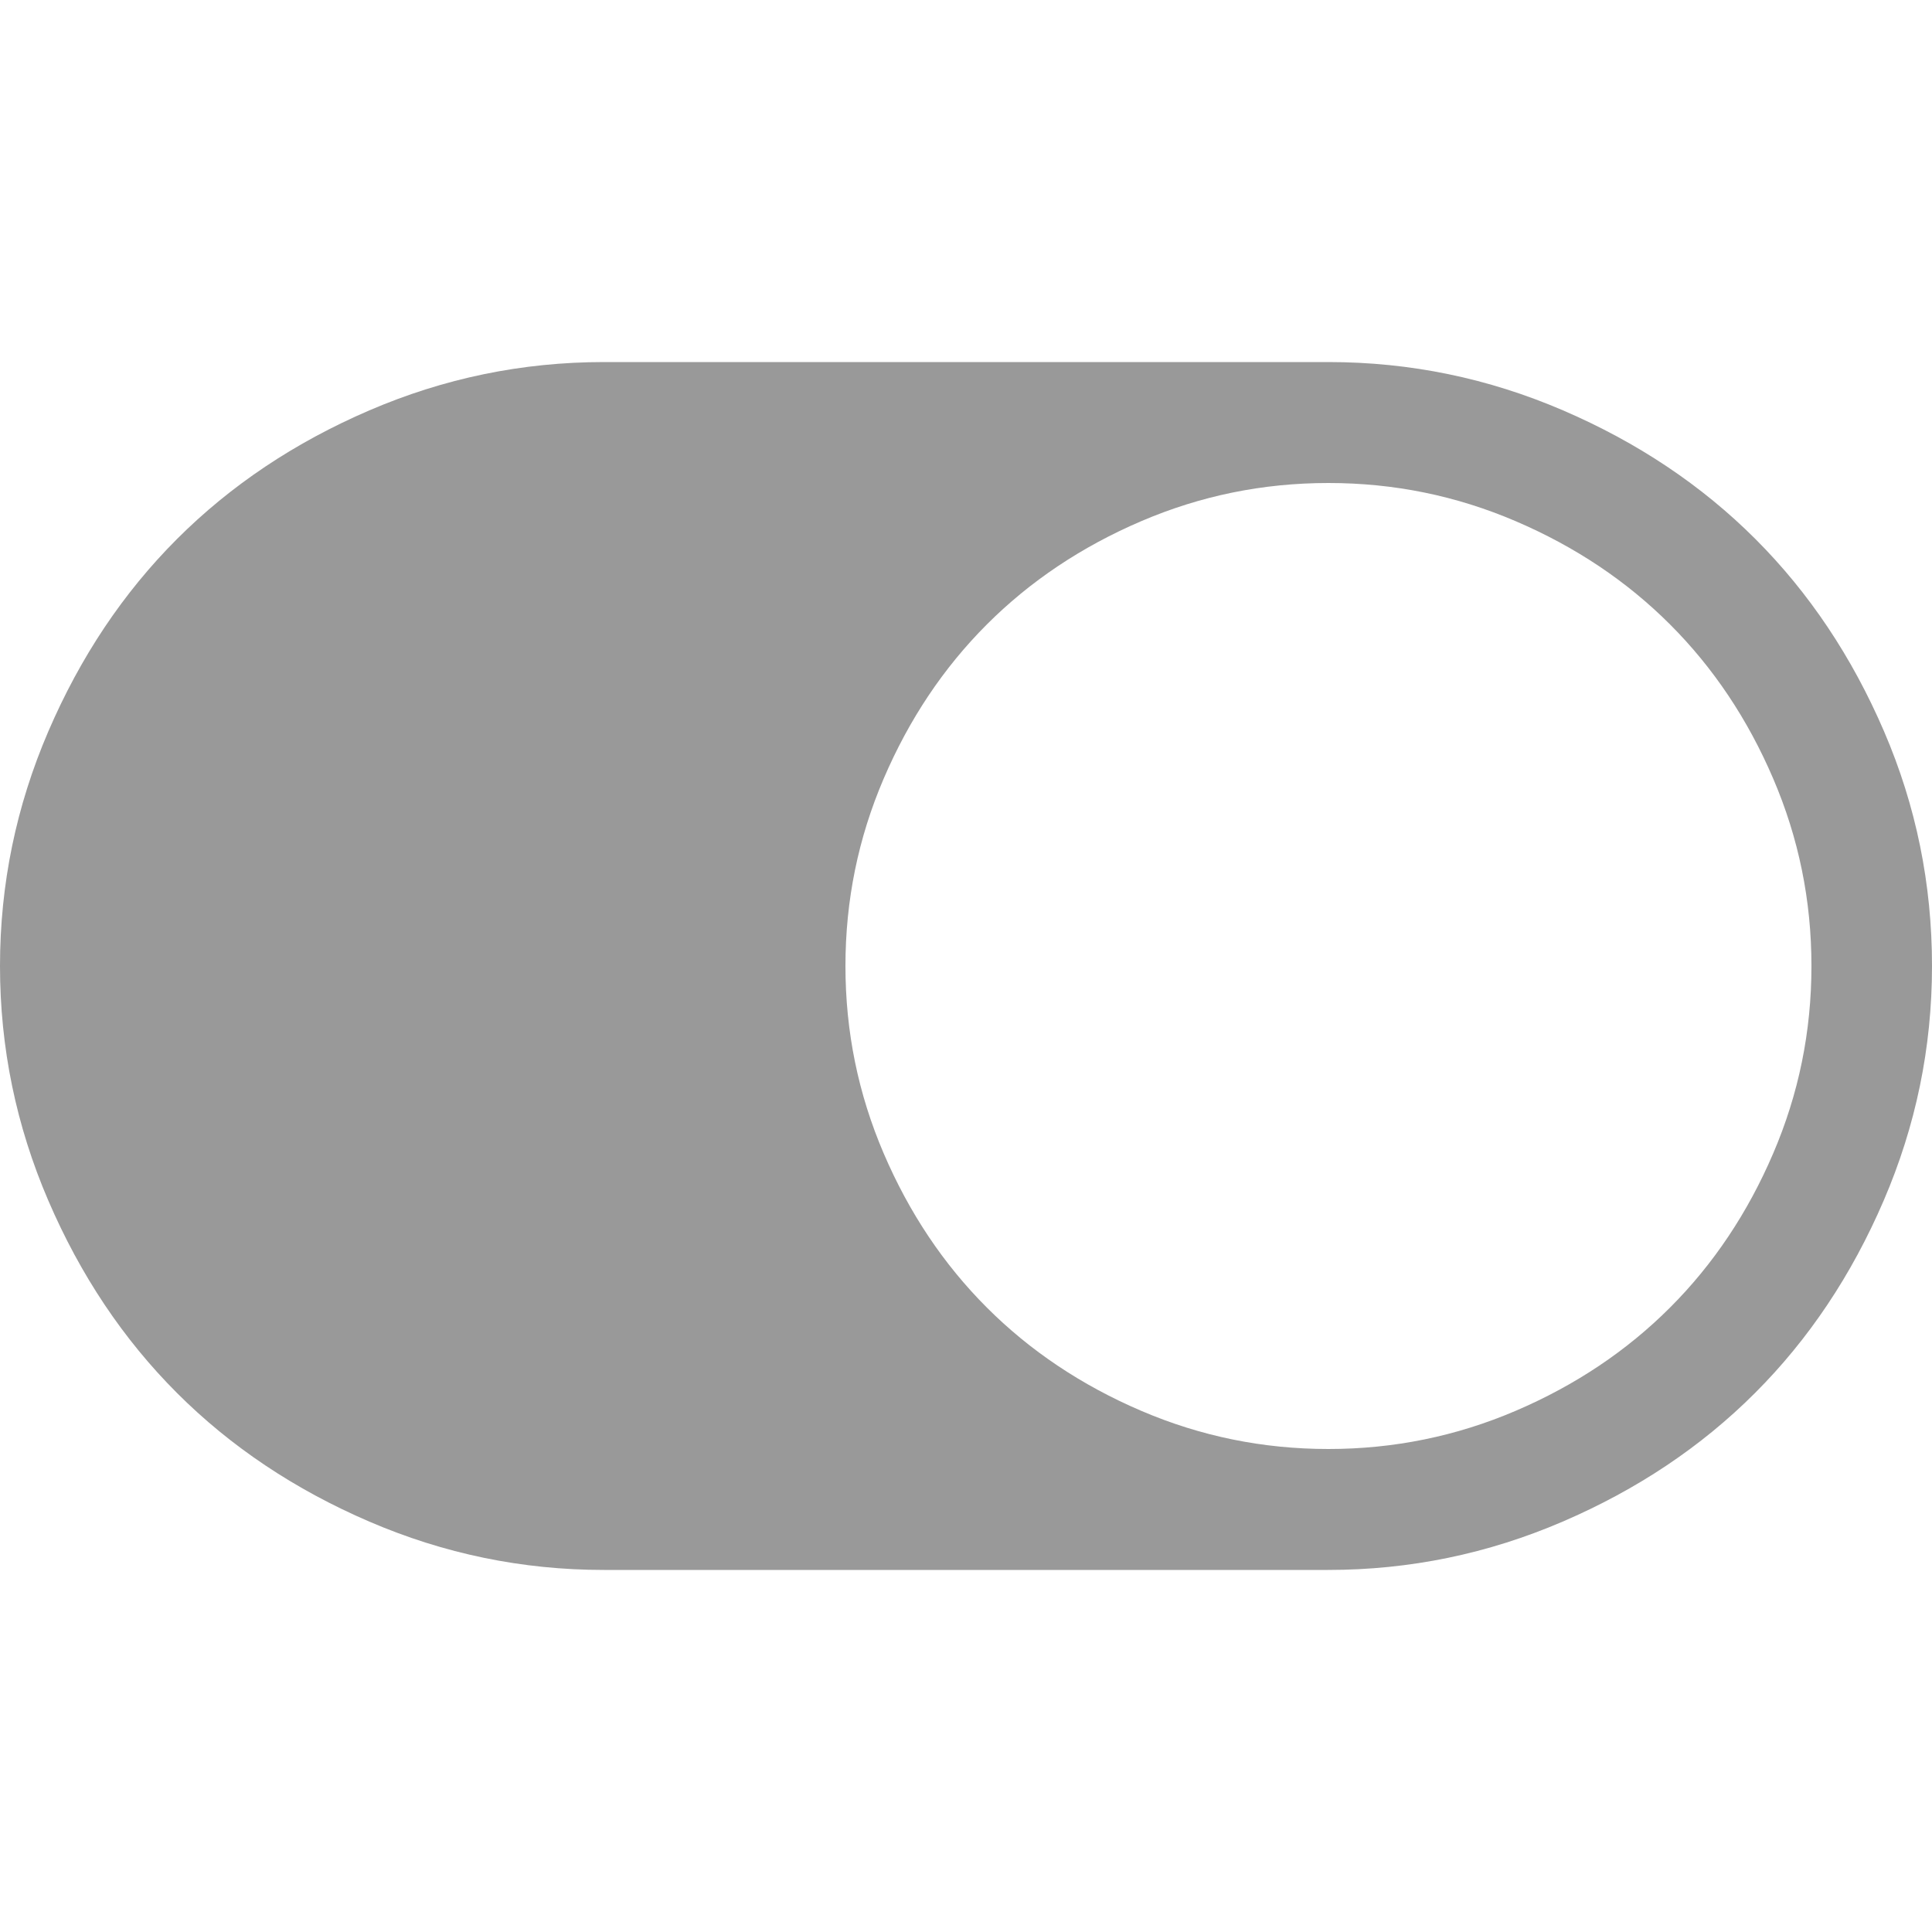 <?xml version="1.0" encoding="utf-8"?>
<!-- Generator: Adobe Illustrator 18.0.0, SVG Export Plug-In . SVG Version: 6.00 Build 0)  -->
<!DOCTYPE svg PUBLIC "-//W3C//DTD SVG 1.1//EN" "http://www.w3.org/Graphics/SVG/1.1/DTD/svg11.dtd">
<svg version="1.1" id="图层_1" xmlns="http://www.w3.org/2000/svg" xmlns:xlink="http://www.w3.org/1999/xlink" x="0px" y="0px"
	 viewBox="0 0 500 500" enable-background="new 0 0 500 500" xml:space="preserve">
<path fill="#999999" d="M0,250c0-21.2,4.2-41.4,12.5-60.7s19.4-35.9,33.3-49.8s30.5-25,49.8-33.3s39.5-12.5,60.7-12.5h187.5
	c21.2,0,41.4,4.2,60.7,12.5s35.9,19.4,49.8,33.3s25,30.5,33.3,49.8S500,228.8,500,250s-4.2,41.4-12.5,60.7s-19.4,35.9-33.3,49.8
	s-30.5,25-49.8,33.3s-39.5,12.5-60.7,12.5H156.3c-21.2,0-41.4-4.2-60.7-12.5s-35.9-19.4-49.8-33.3s-25-30.5-33.3-49.8S0,271.2,0,250
	L0,250z M343.8,375c16.9,0,33.1-3.3,48.5-9.9s28.7-15.5,39.9-26.7s20.1-24.5,26.7-39.9s9.9-31.5,9.9-48.5s-3.3-33.1-9.9-48.5
	s-15.5-28.7-26.7-39.9s-24.5-20.1-39.9-26.7s-31.5-9.9-48.5-9.9s-33.1,3.3-48.5,9.9s-28.7,15.5-39.9,26.7s-20.1,24.5-26.7,39.9
	s-9.9,31.5-9.9,48.5s3.3,33.1,9.9,48.5s15.5,28.7,26.7,39.9s24.5,20.1,39.9,26.7S326.8,375,343.8,375L343.8,375z"/>
</svg>
